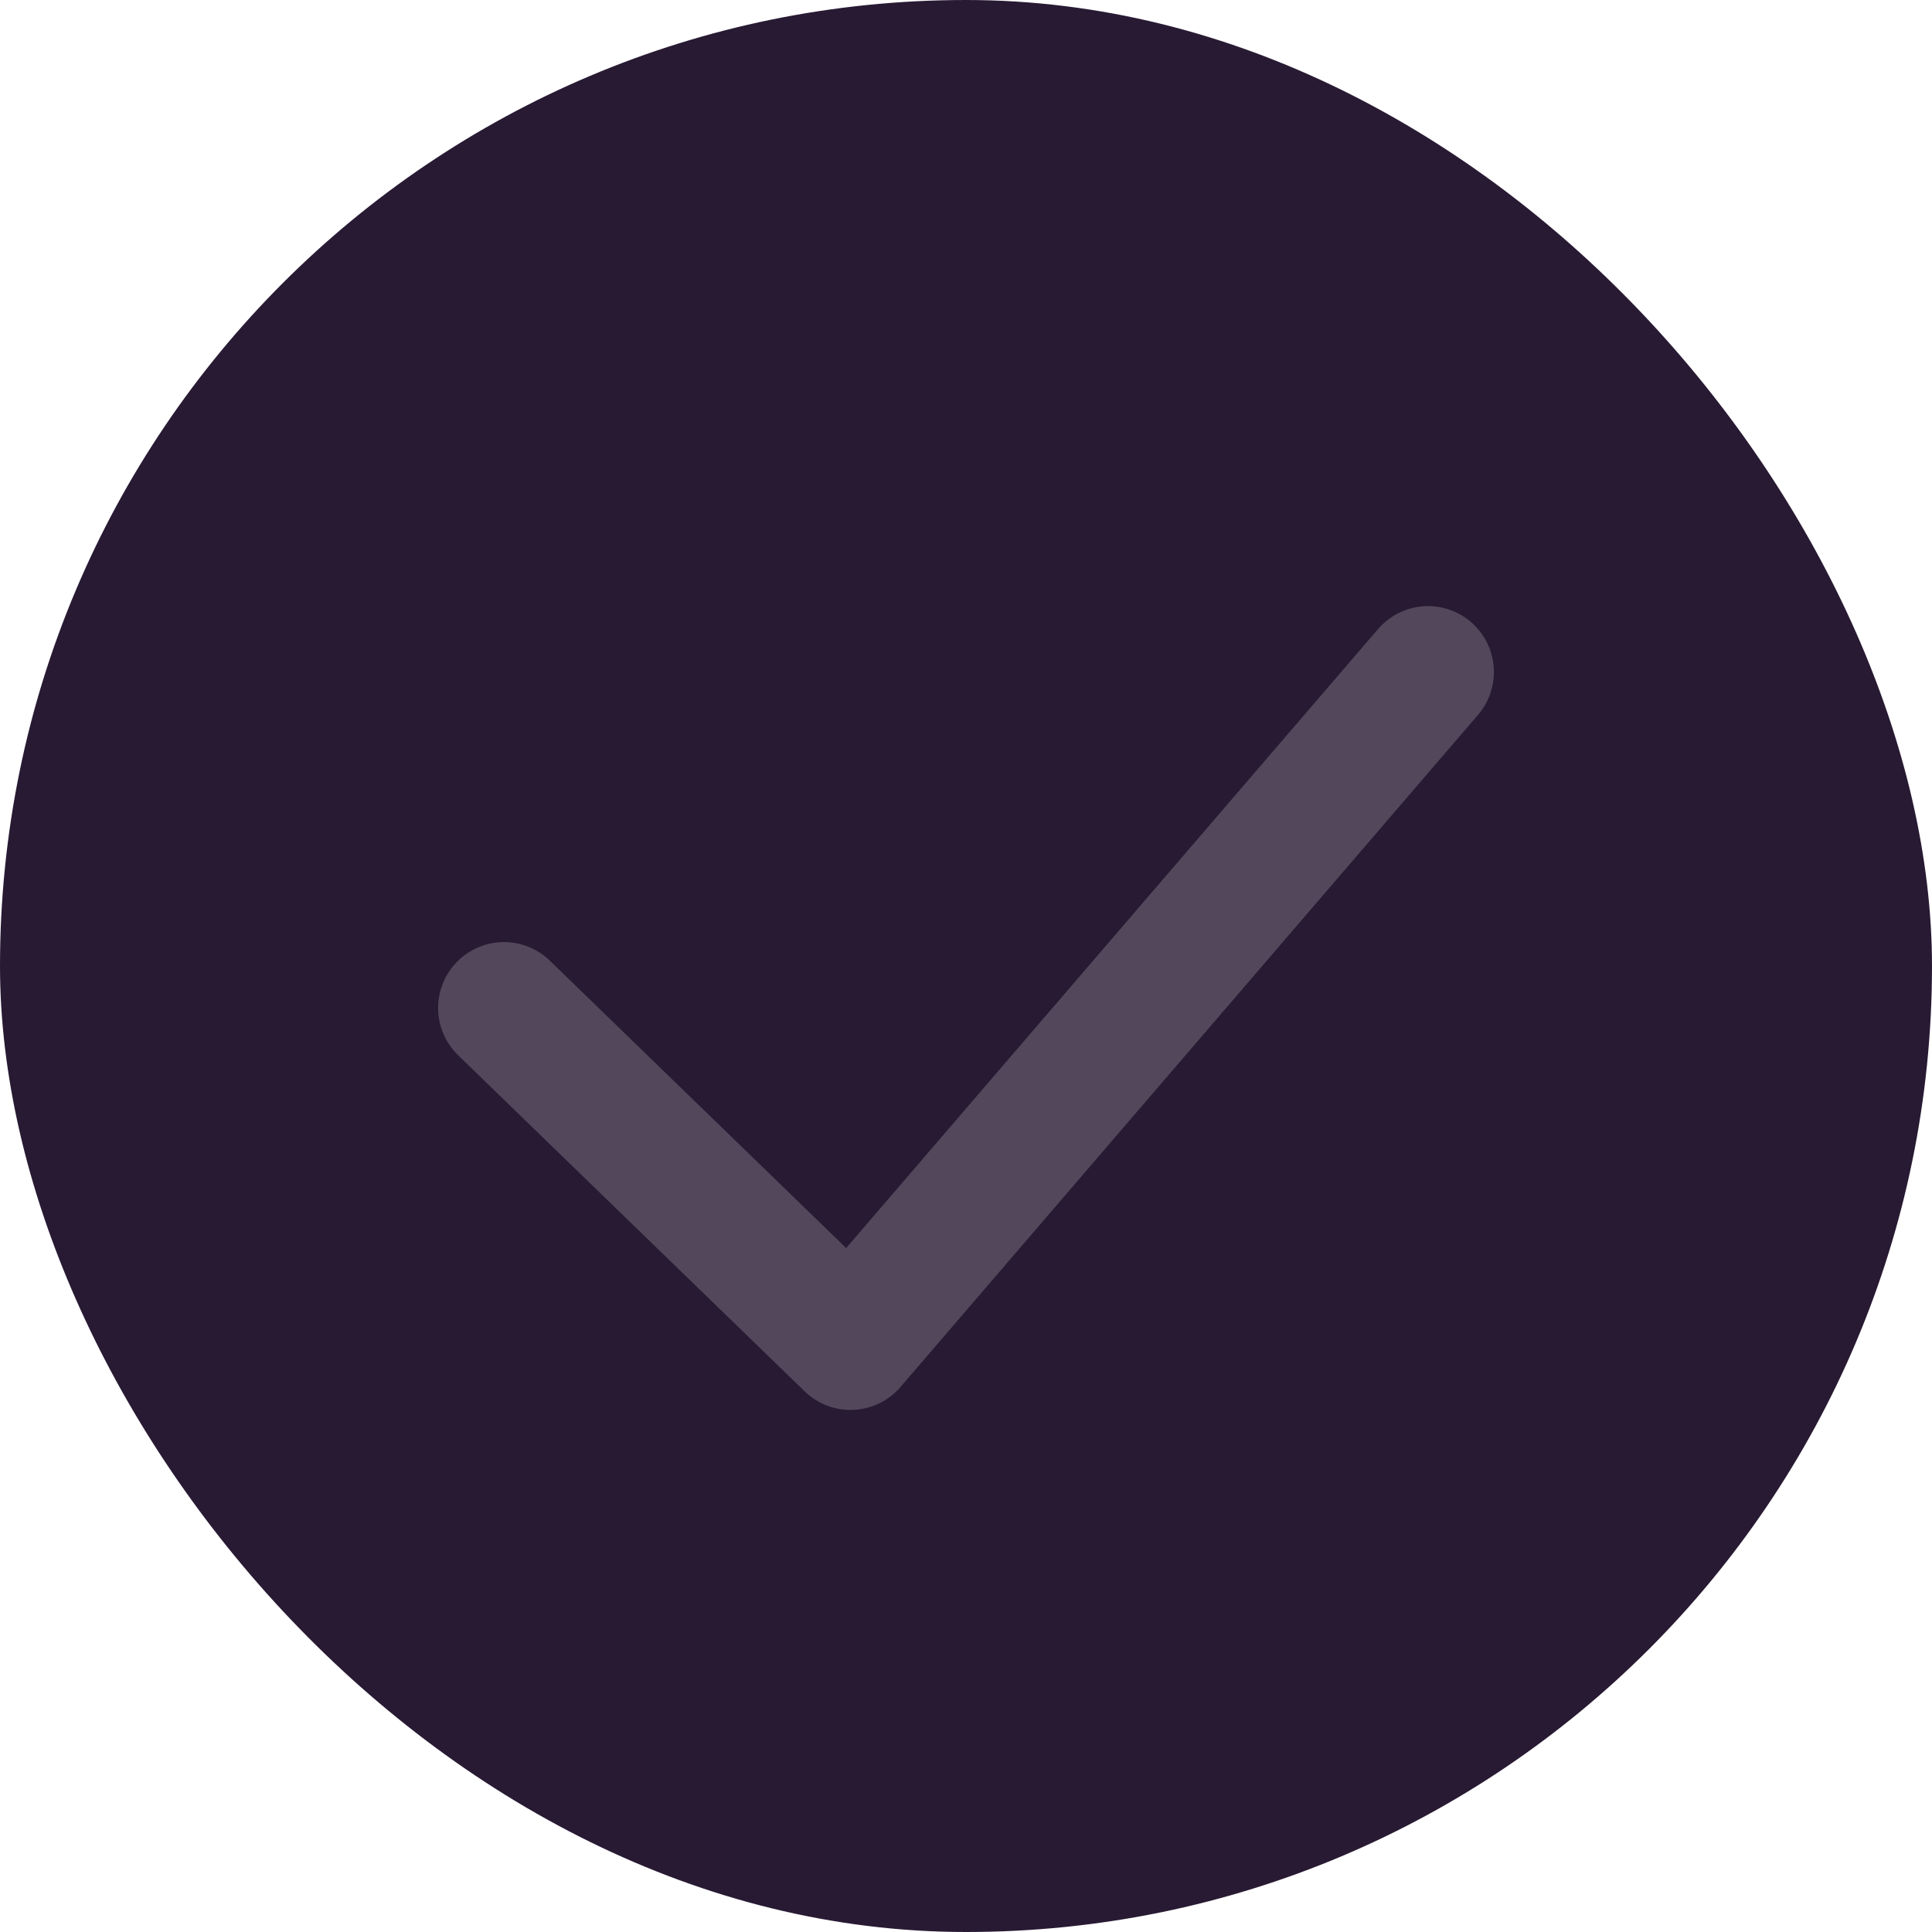<svg width="22" height="22" viewBox="0 0 22 22" fill="none" xmlns="http://www.w3.org/2000/svg">
<rect width="22" height="22" rx="11" fill="#281A33"/>
<path d="M5.739 11.478L9.685 15.305L16.261 7.652" stroke="#53485B" stroke-width="1.5" stroke-linecap="round" stroke-linejoin="round"/>
</svg>
